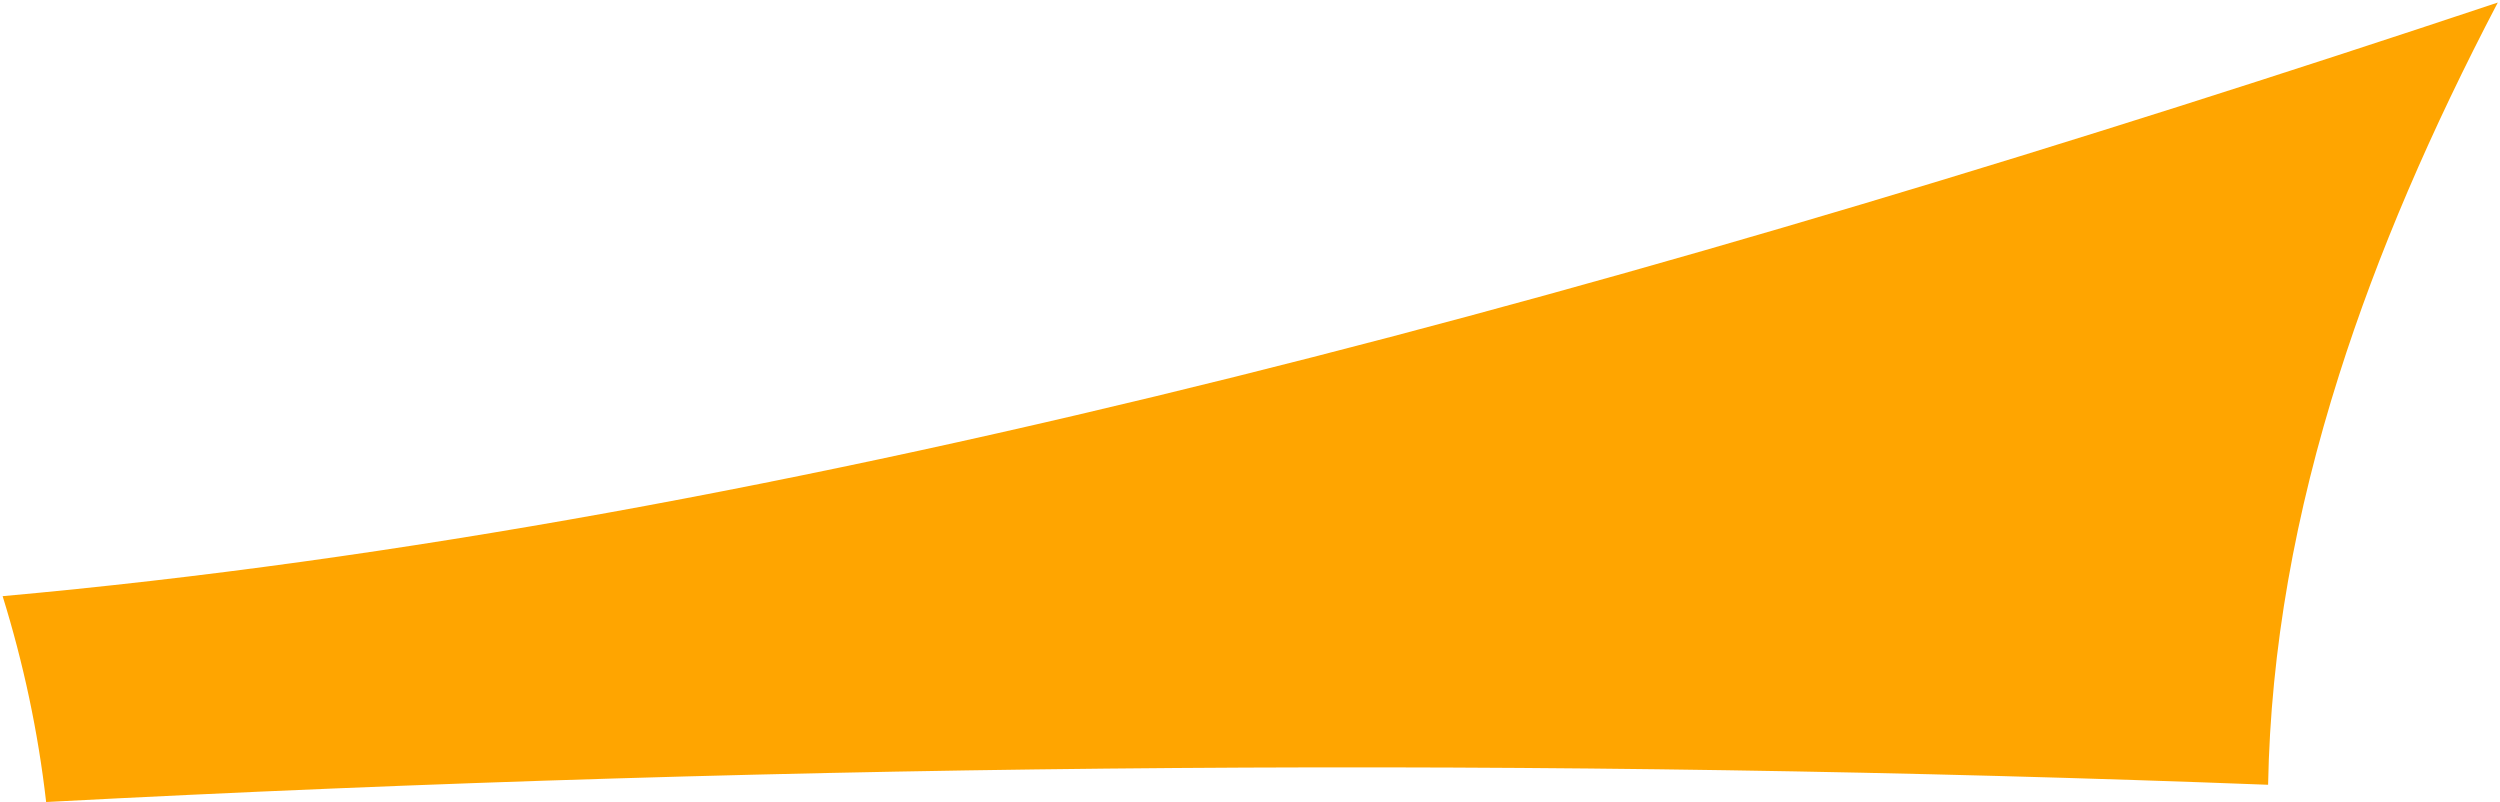 <?xml version="1.0" encoding="UTF-8" standalone="no"?>
<!DOCTYPE svg PUBLIC "-//W3C//DTD SVG 1.1//EN" "http://www.w3.org/Graphics/SVG/1.1/DTD/svg11.dtd">
<svg width="100%" height="100%" viewBox="0 0 667 214" version="1.1" xmlns="http://www.w3.org/2000/svg" xmlns:xlink="http://www.w3.org/1999/xlink" xml:space="preserve" xmlns:serif="http://www.serif.com/" style="fill-rule:evenodd;clip-rule:evenodd;stroke-linejoin:round;stroke-miterlimit:2;">
    <g transform="matrix(1,0,0,1,-2419,-560)">
        <path d="M3085.42,560.67C3085.42,560.672 3085.42,560.673 3085.43,560.674L3085.41,560.678C3067.66,594.594 3053.36,627.57 3043.05,660.086C3031.38,696.893 3024.8,733.09 3024.13,769.376C2928.41,765.714 2831.27,764.19 2732.63,764.903C2633.45,765.623 2533.03,768.609 2431.31,773.978C2429.16,755.192 2425.24,736.893 2419.7,719.055C2524.68,709.61 2635.1,688.79 2748.51,660.526C2858.62,633.084 2971.68,598.595 3085.41,560.678L3085.42,560.67Z" style="fill:rgb(255,165,0);"/>
    </g>
</svg>
